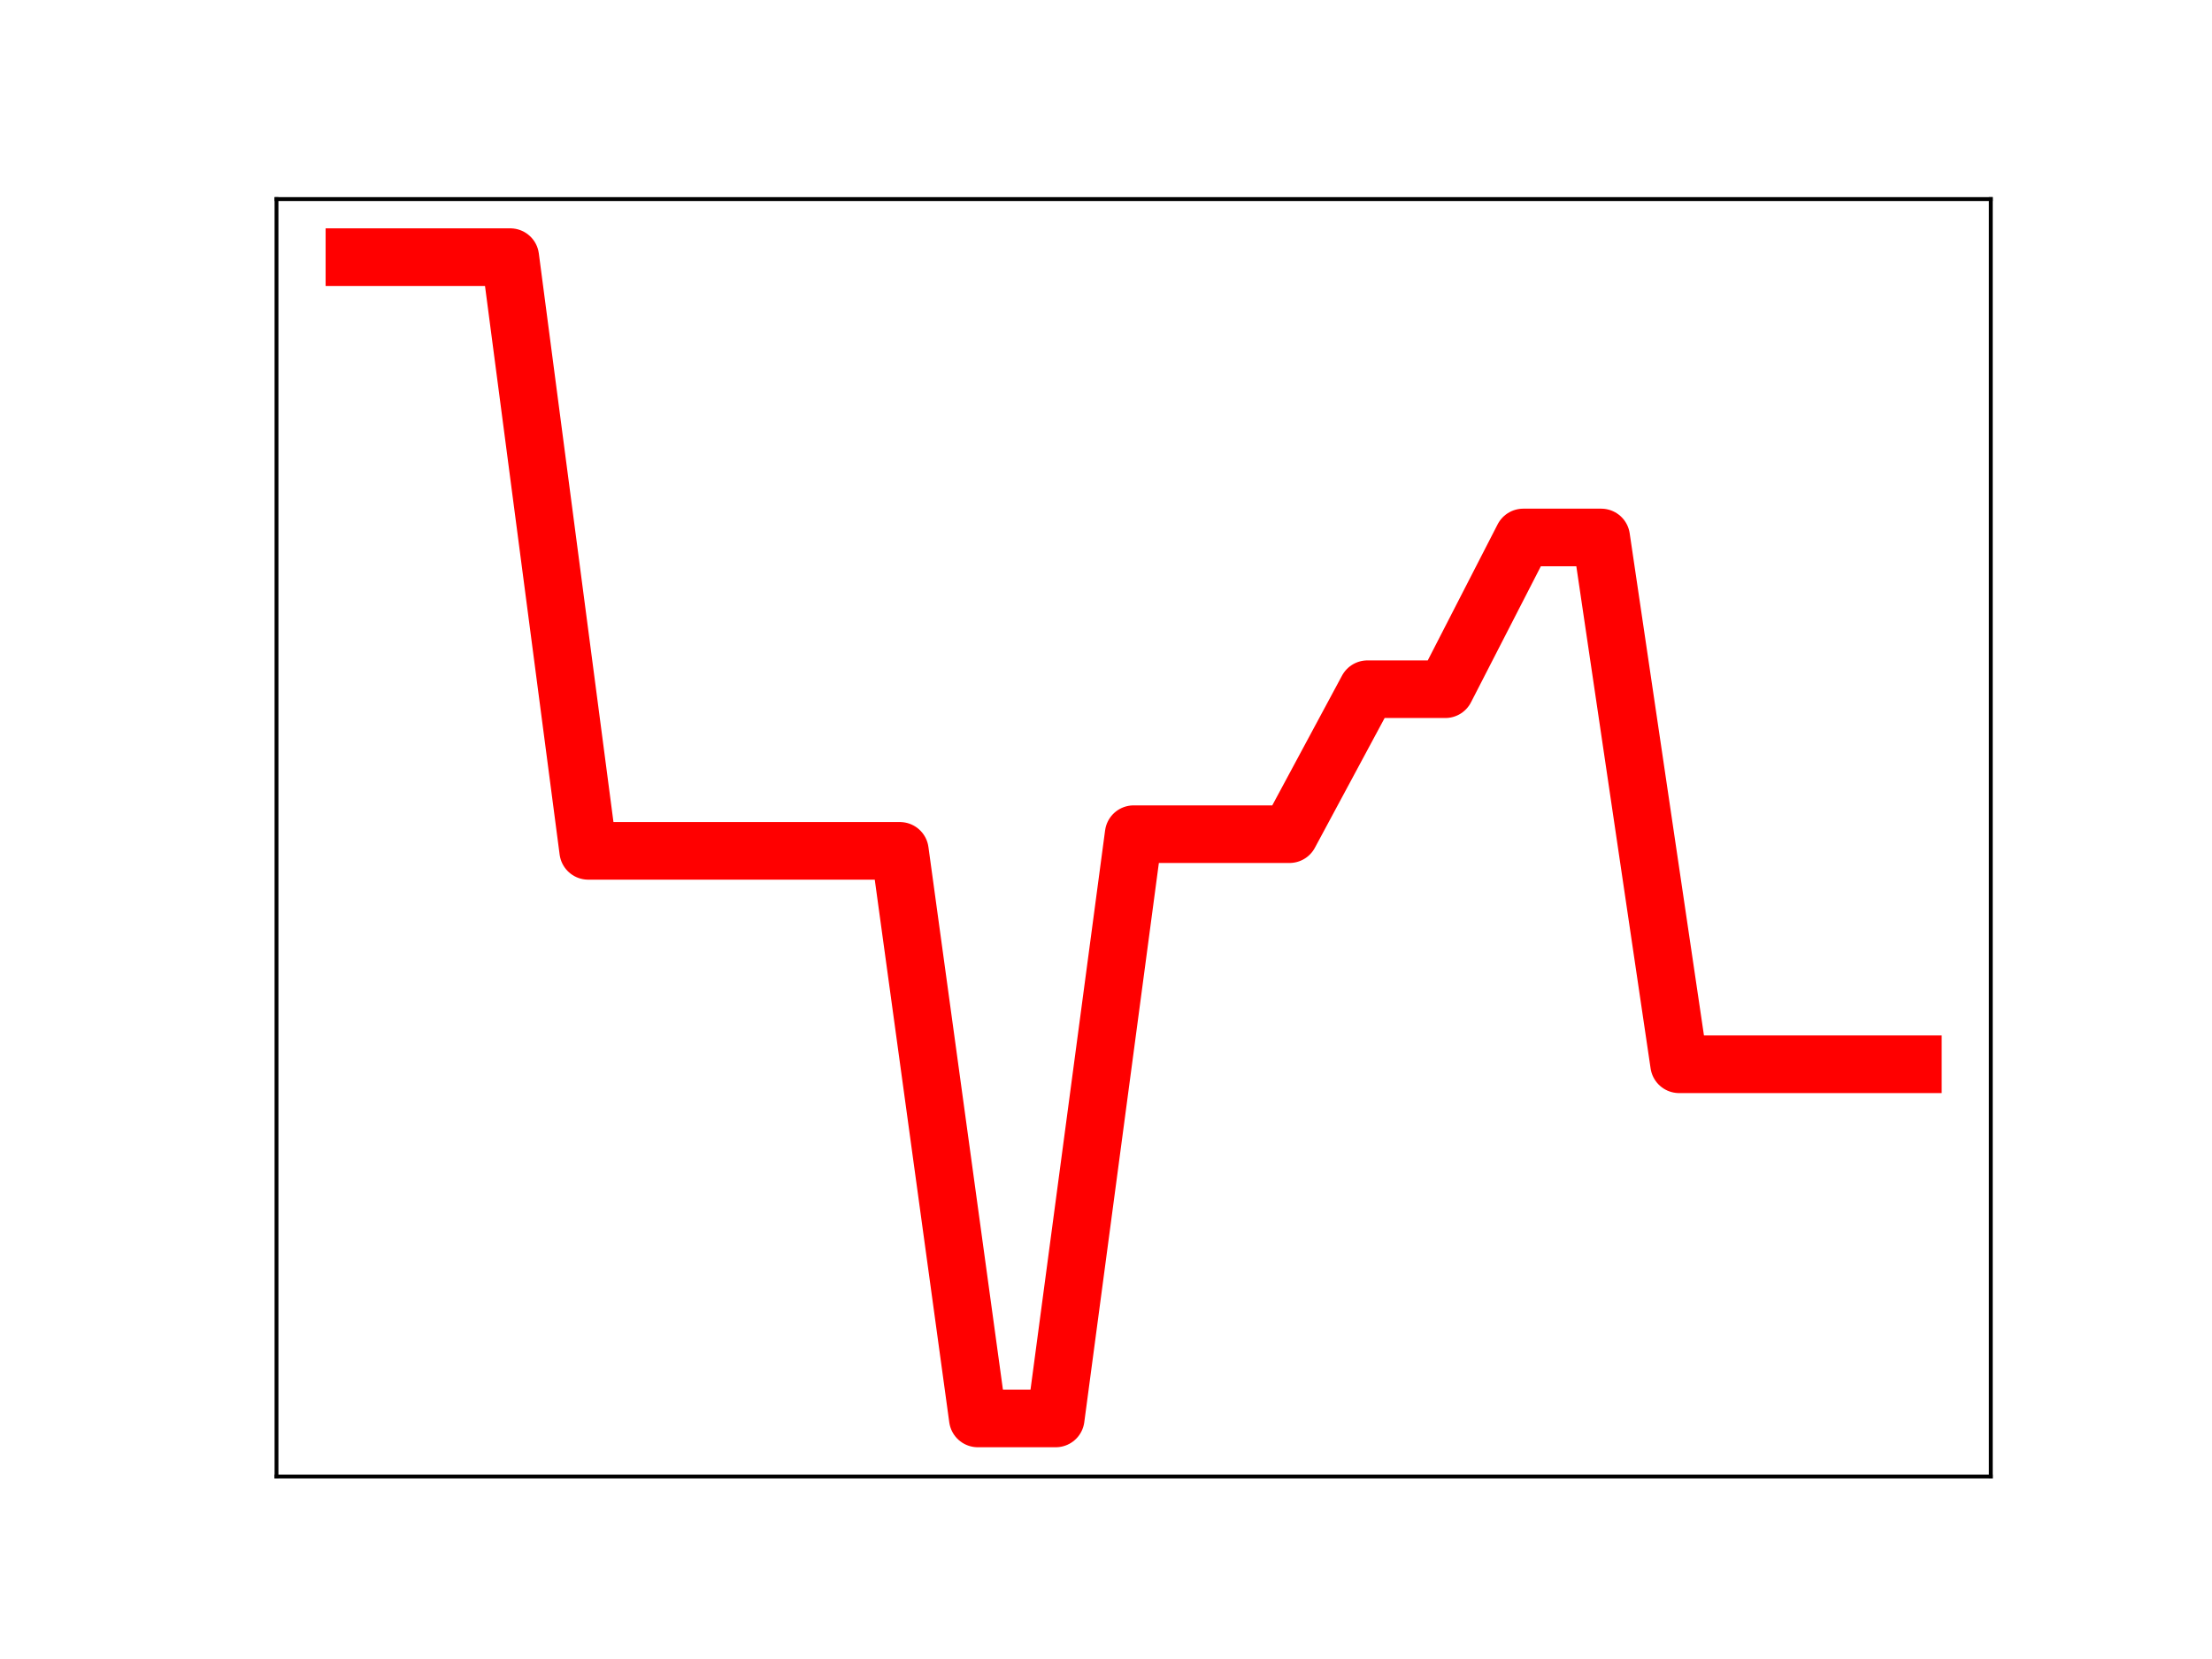 <?xml version="1.0" encoding="utf-8" standalone="no"?>
<!DOCTYPE svg PUBLIC "-//W3C//DTD SVG 1.1//EN"
  "http://www.w3.org/Graphics/SVG/1.1/DTD/svg11.dtd">
<!-- Created with matplotlib (https://matplotlib.org/) -->
<svg height="345.6pt" version="1.1" viewBox="0 0 460.8 345.6" width="460.8pt" xmlns="http://www.w3.org/2000/svg" xmlns:xlink="http://www.w3.org/1999/xlink">
 <defs>
  <style type="text/css">
*{stroke-linecap:butt;stroke-linejoin:round;}
  </style>
 </defs>
 <g id="figure_1">
  <g id="patch_1">
   <path d="M 0 345.6 
L 460.8 345.6 
L 460.8 0 
L 0 0 
z
" style="fill:#ffffff;"/>
  </g>
  <g id="axes_1">
   <g id="patch_2">
    <path d="M 57.6 307.584 
L 414.72 307.584 
L 414.72 41.472 
L 57.6 41.472 
z
" style="fill:#ffffff;"/>
   </g>
   <g id="line2d_1">
    <path clip-path="url(#p46df6bd14b)" d="M 73.833 53.568 
L 90.065 53.568 
L 106.298 53.568 
L 122.531 177.248 
L 138.764 177.248 
L 154.996 177.248 
L 171.229 177.248 
L 187.462 177.248 
L 203.695 295.488 
L 219.927 295.488 
L 236.16 173.774 
L 252.393 173.774 
L 268.625 173.774 
L 284.858 143.575 
L 301.091 143.575 
L 317.324 111.964 
L 333.556 111.964 
L 349.789 221.708 
L 366.022 221.708 
L 382.255 221.708 
L 398.487 221.708 
" style="fill:none;stroke:#ff0000;stroke-linecap:square;stroke-width:12;"/>
    <defs>
     <path d="M 0 3 
C 0.796 3 1.559 2.684 2.121 2.121 
C 2.684 1.559 3 0.796 3 0 
C 3 -0.796 2.684 -1.559 2.121 -2.121 
C 1.559 -2.684 0.796 -3 0 -3 
C -0.796 -3 -1.559 -2.684 -2.121 -2.121 
C -2.684 -1.559 -3 -0.796 -3 0 
C -3 0.796 -2.684 1.559 -2.121 2.121 
C -1.559 2.684 -0.796 3 0 3 
z
" id="m9eb3f5c156" style="stroke:#ff0000;"/>
    </defs>
    <g clip-path="url(#p46df6bd14b)">
     <use style="fill:#ff0000;stroke:#ff0000;" x="73.833" xlink:href="#m9eb3f5c156" y="53.568"/>
     <use style="fill:#ff0000;stroke:#ff0000;" x="90.065" xlink:href="#m9eb3f5c156" y="53.568"/>
     <use style="fill:#ff0000;stroke:#ff0000;" x="106.298" xlink:href="#m9eb3f5c156" y="53.568"/>
     <use style="fill:#ff0000;stroke:#ff0000;" x="122.531" xlink:href="#m9eb3f5c156" y="177.248"/>
     <use style="fill:#ff0000;stroke:#ff0000;" x="138.764" xlink:href="#m9eb3f5c156" y="177.248"/>
     <use style="fill:#ff0000;stroke:#ff0000;" x="154.996" xlink:href="#m9eb3f5c156" y="177.248"/>
     <use style="fill:#ff0000;stroke:#ff0000;" x="171.229" xlink:href="#m9eb3f5c156" y="177.248"/>
     <use style="fill:#ff0000;stroke:#ff0000;" x="187.462" xlink:href="#m9eb3f5c156" y="177.248"/>
     <use style="fill:#ff0000;stroke:#ff0000;" x="203.695" xlink:href="#m9eb3f5c156" y="295.488"/>
     <use style="fill:#ff0000;stroke:#ff0000;" x="219.927" xlink:href="#m9eb3f5c156" y="295.488"/>
     <use style="fill:#ff0000;stroke:#ff0000;" x="236.16" xlink:href="#m9eb3f5c156" y="173.774"/>
     <use style="fill:#ff0000;stroke:#ff0000;" x="252.393" xlink:href="#m9eb3f5c156" y="173.774"/>
     <use style="fill:#ff0000;stroke:#ff0000;" x="268.625" xlink:href="#m9eb3f5c156" y="173.774"/>
     <use style="fill:#ff0000;stroke:#ff0000;" x="284.858" xlink:href="#m9eb3f5c156" y="143.575"/>
     <use style="fill:#ff0000;stroke:#ff0000;" x="301.091" xlink:href="#m9eb3f5c156" y="143.575"/>
     <use style="fill:#ff0000;stroke:#ff0000;" x="317.324" xlink:href="#m9eb3f5c156" y="111.964"/>
     <use style="fill:#ff0000;stroke:#ff0000;" x="333.556" xlink:href="#m9eb3f5c156" y="111.964"/>
     <use style="fill:#ff0000;stroke:#ff0000;" x="349.789" xlink:href="#m9eb3f5c156" y="221.708"/>
     <use style="fill:#ff0000;stroke:#ff0000;" x="366.022" xlink:href="#m9eb3f5c156" y="221.708"/>
     <use style="fill:#ff0000;stroke:#ff0000;" x="382.255" xlink:href="#m9eb3f5c156" y="221.708"/>
     <use style="fill:#ff0000;stroke:#ff0000;" x="398.487" xlink:href="#m9eb3f5c156" y="221.708"/>
    </g>
   </g>
   <g id="patch_3">
    <path d="M 57.6 307.584 
L 57.6 41.472 
" style="fill:none;stroke:#000000;stroke-linecap:square;stroke-linejoin:miter;stroke-width:0.8;"/>
   </g>
   <g id="patch_4">
    <path d="M 414.72 307.584 
L 414.72 41.472 
" style="fill:none;stroke:#000000;stroke-linecap:square;stroke-linejoin:miter;stroke-width:0.8;"/>
   </g>
   <g id="patch_5">
    <path d="M 57.6 307.584 
L 414.72 307.584 
" style="fill:none;stroke:#000000;stroke-linecap:square;stroke-linejoin:miter;stroke-width:0.8;"/>
   </g>
   <g id="patch_6">
    <path d="M 57.6 41.472 
L 414.72 41.472 
" style="fill:none;stroke:#000000;stroke-linecap:square;stroke-linejoin:miter;stroke-width:0.8;"/>
   </g>
  </g>
 </g>
 <defs>
  <clipPath id="p46df6bd14b">
   <rect height="266.112" width="357.12" x="57.6" y="41.472"/>
  </clipPath>
 </defs>
</svg>
